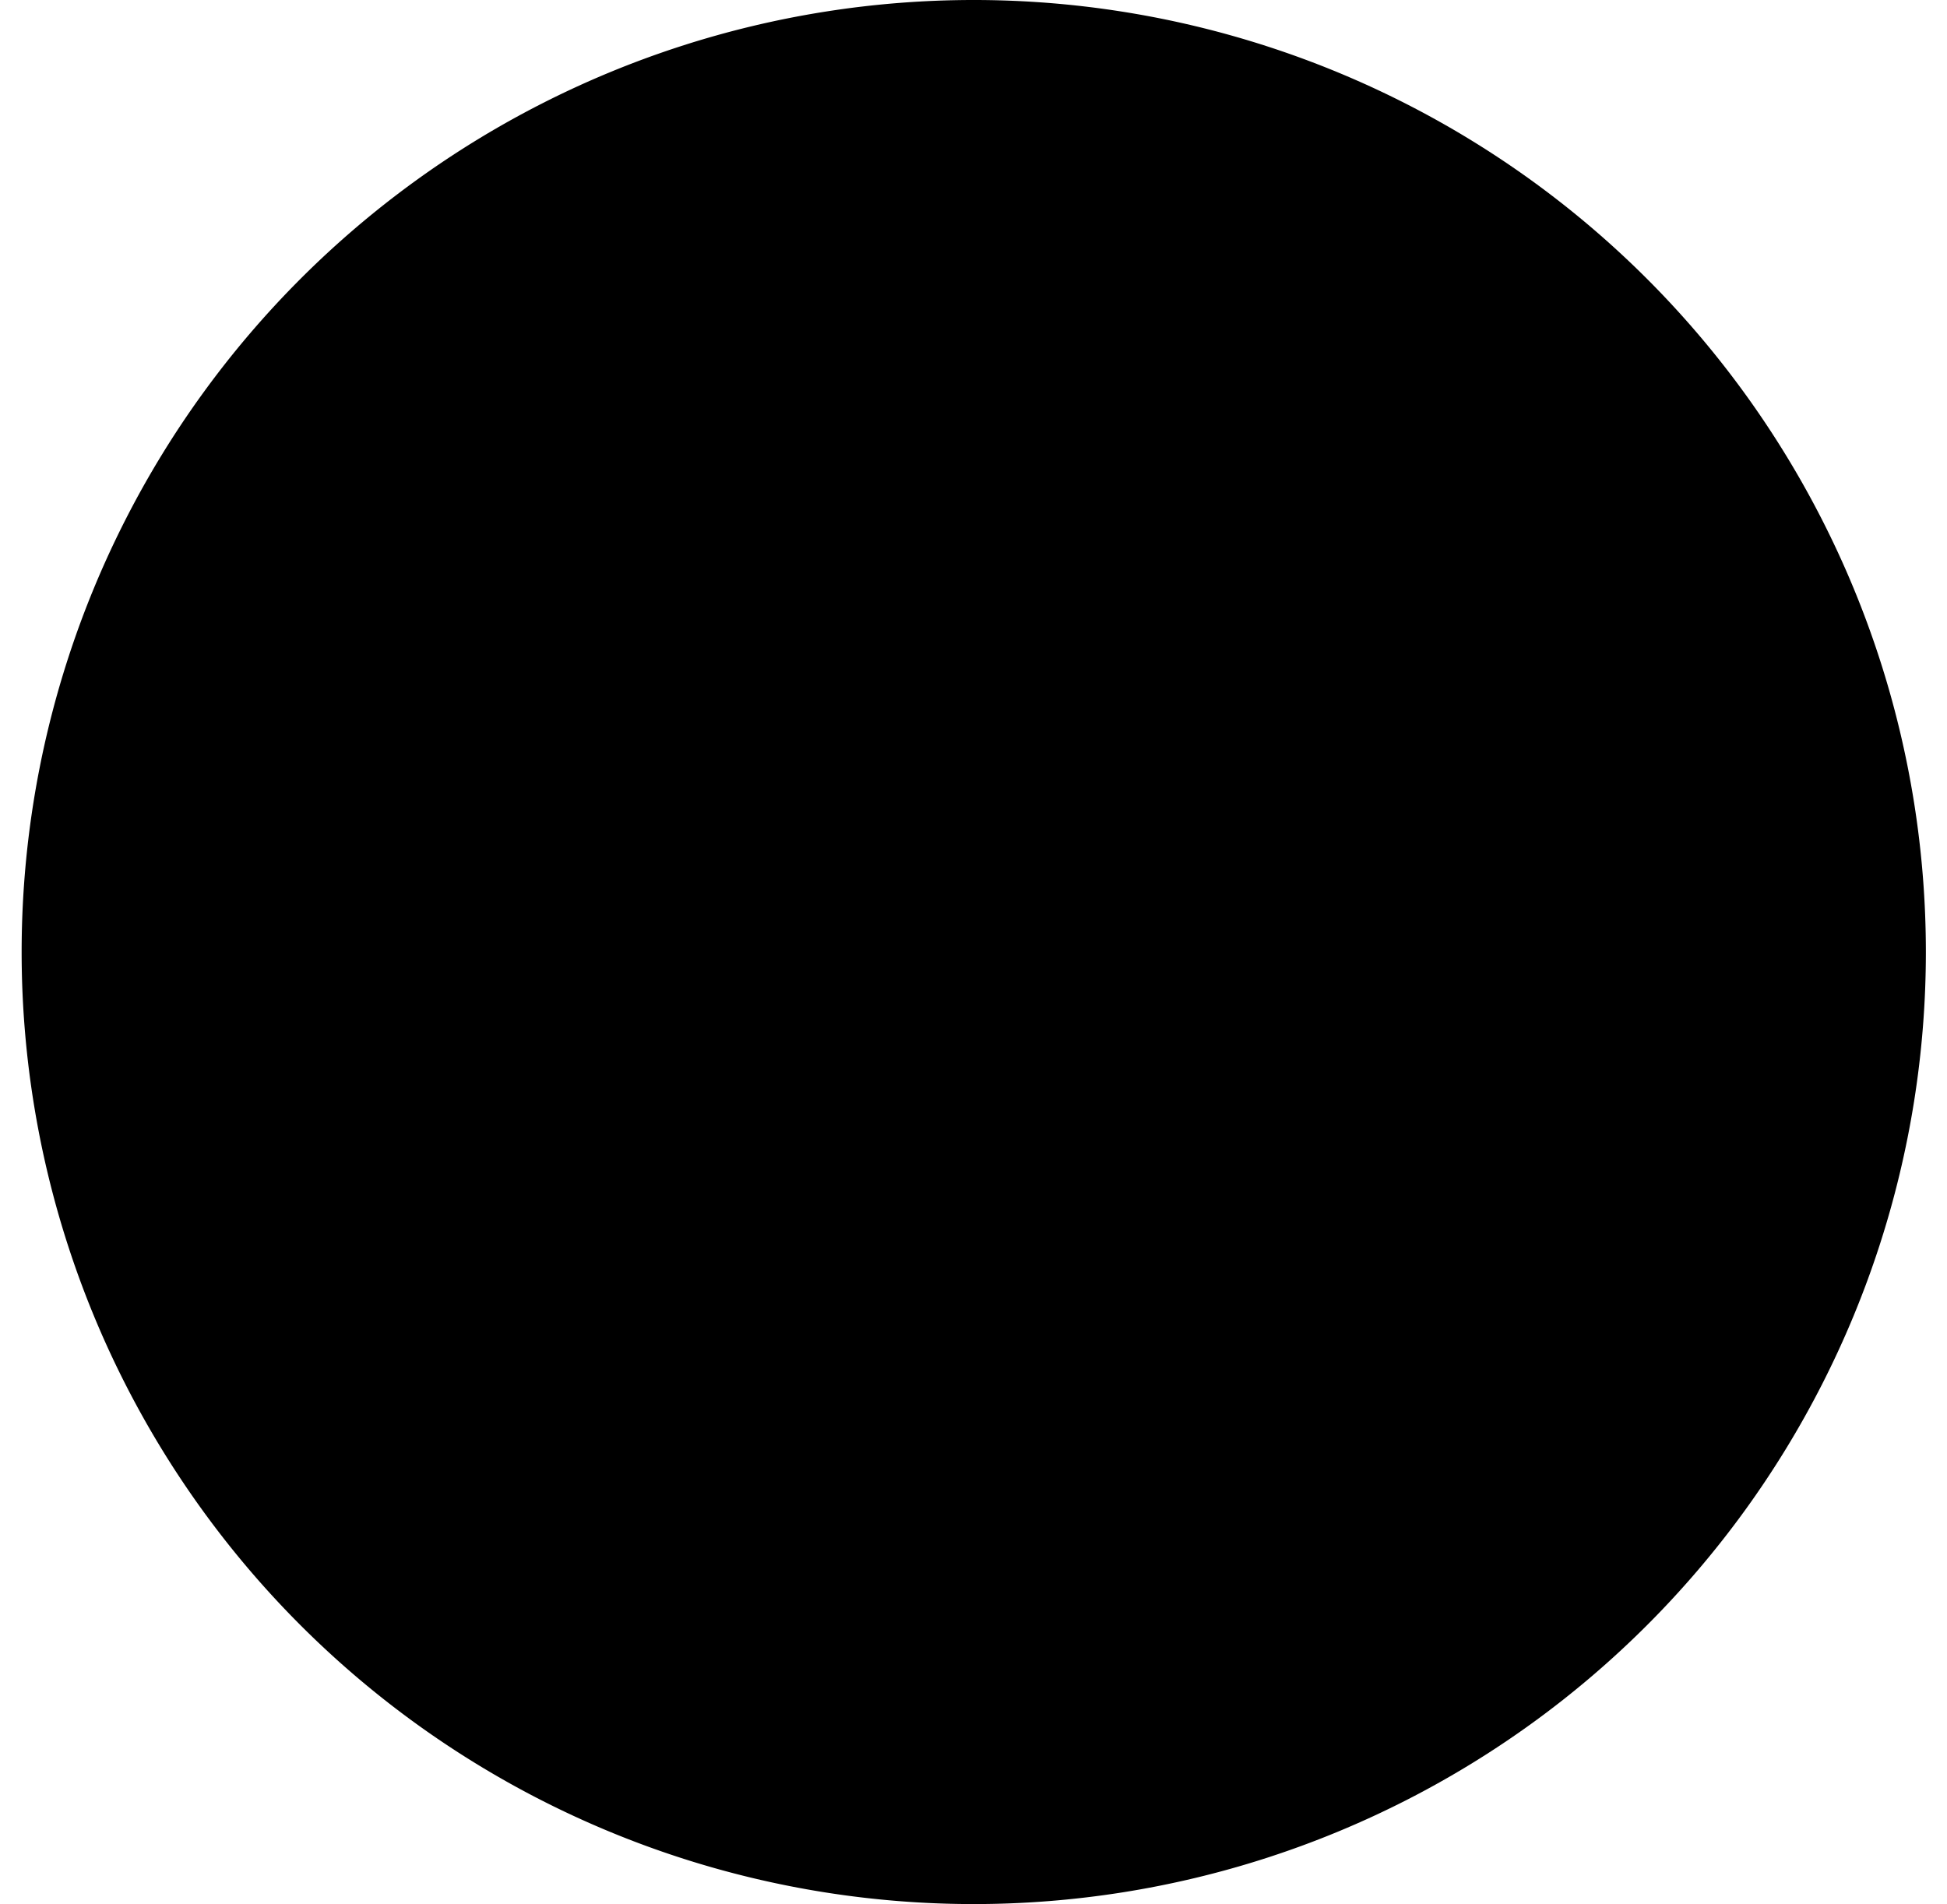 <svg class="icon" viewBox="0 0 1047 1024" xmlns="http://www.w3.org/2000/svg" width="204.492" height="200"><defs><style/></defs><path d="M11.636 512a512 512 0 1 0 1024 0 512 512 0 1 0-1024 0z"/><path d="M706.467 226.746L208.524 484.212a43.008 43.008 0 0 0 10.24 80.105l113.92 25.6c15.825 3.56 28.3 15.779 32.163 31.535l38.912 157.44a27.718 27.718 0 0 0 48.477 10.868l38.167-47.127a42.659 42.659 0 0 1 62.51-4.143l104.03 98.397a42.752 42.752 0 0 0 71.982-28.113l39.773-540.672a42.799 42.799 0 0 0-62.231-41.356zM641.699 432.57l-149.97 170.124a12.986 12.986 0 0 0-3.467 7.587l-5.283 53.83a24.483 24.483 0 0 1-48.733-4.818l5.283-53.853a62.54 62.54 0 0 1 16.267-36.166l149.225-169.286A24.53 24.53 0 1 1 641.7 432.57z"/></svg>
